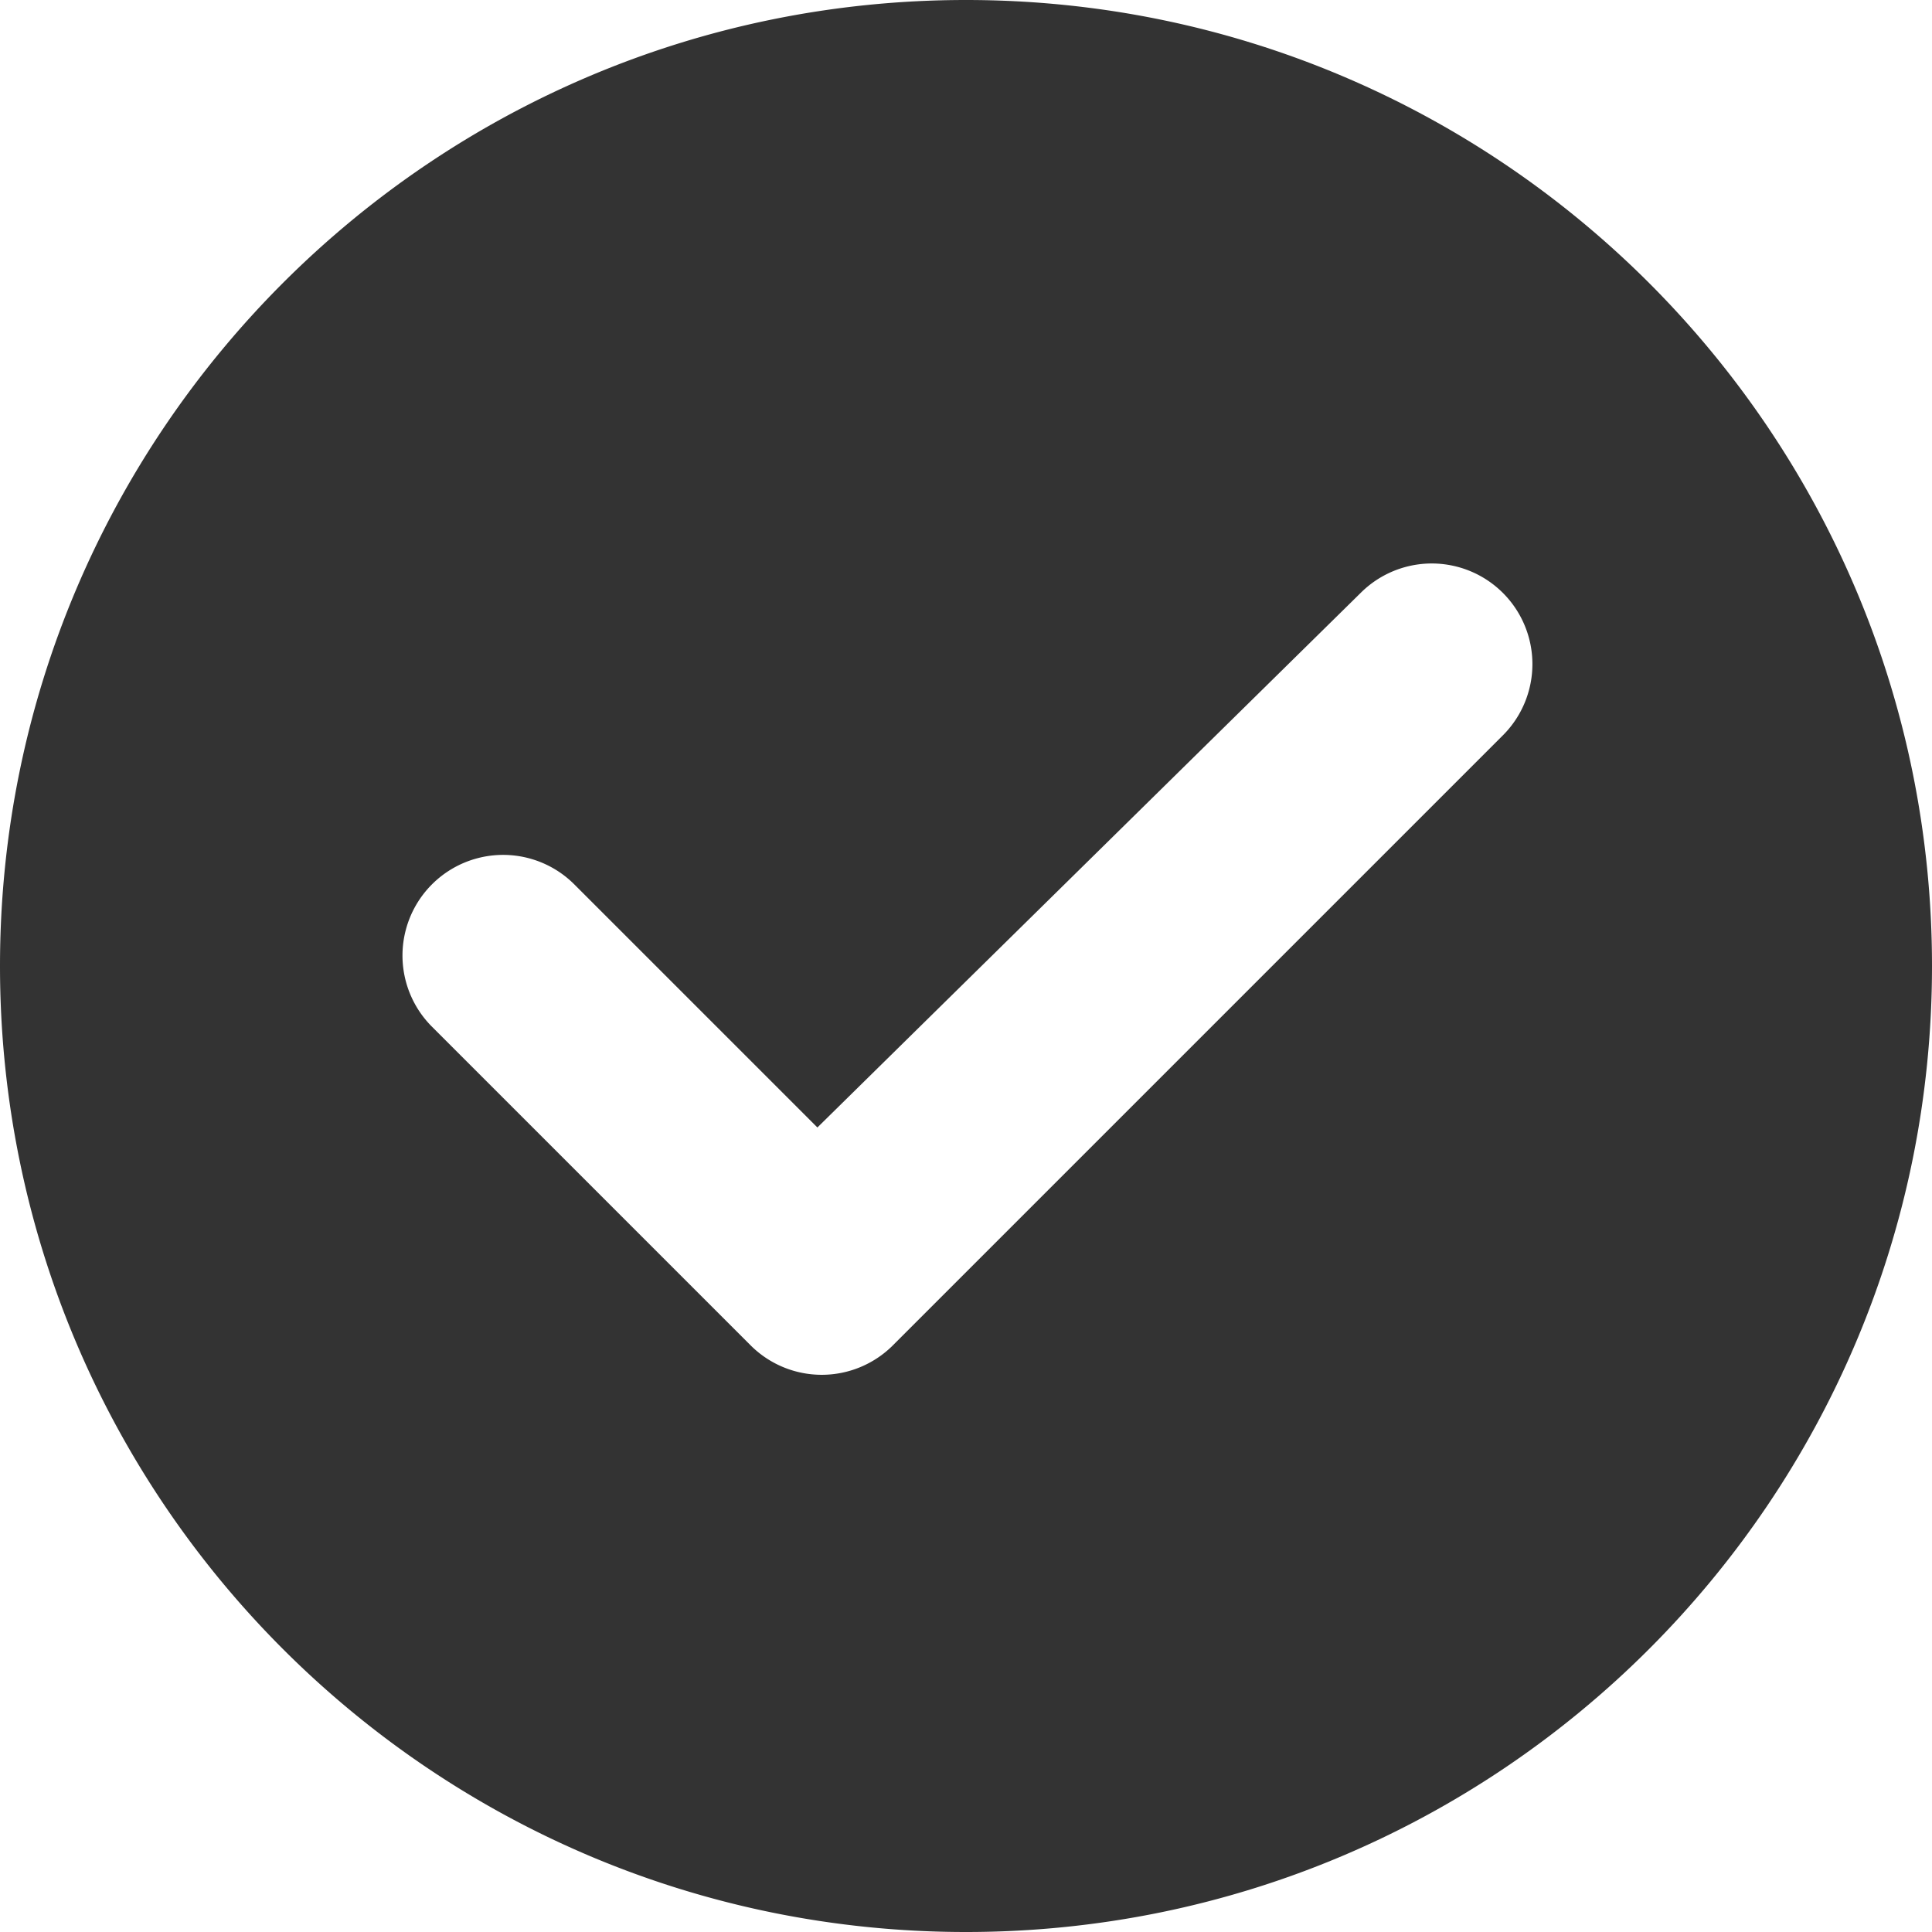 <?xml version="1.0" standalone="no"?><!DOCTYPE svg PUBLIC "-//W3C//DTD SVG 1.1//EN" "http://www.w3.org/Graphics/SVG/1.1/DTD/svg11.dtd"><svg class="icon" width="200px" height="200.00px" viewBox="0 0 1024 1024" version="1.1" xmlns="http://www.w3.org/2000/svg"><path fill="#333333" d="M512 1024C229.248 1024 0 794.752 0 512S229.248 0 512 0s512 229.248 512 512-229.248 512-512 512z m-114.176-310.955a53.333 53.333 0 0 0 75.435 0l323.328-323.328a53.333 53.333 0 1 0-75.435-75.435l-287.915 283.307-128.853-128.853a53.333 53.333 0 1 0-75.435 75.435l168.875 168.875z"  /></svg>
